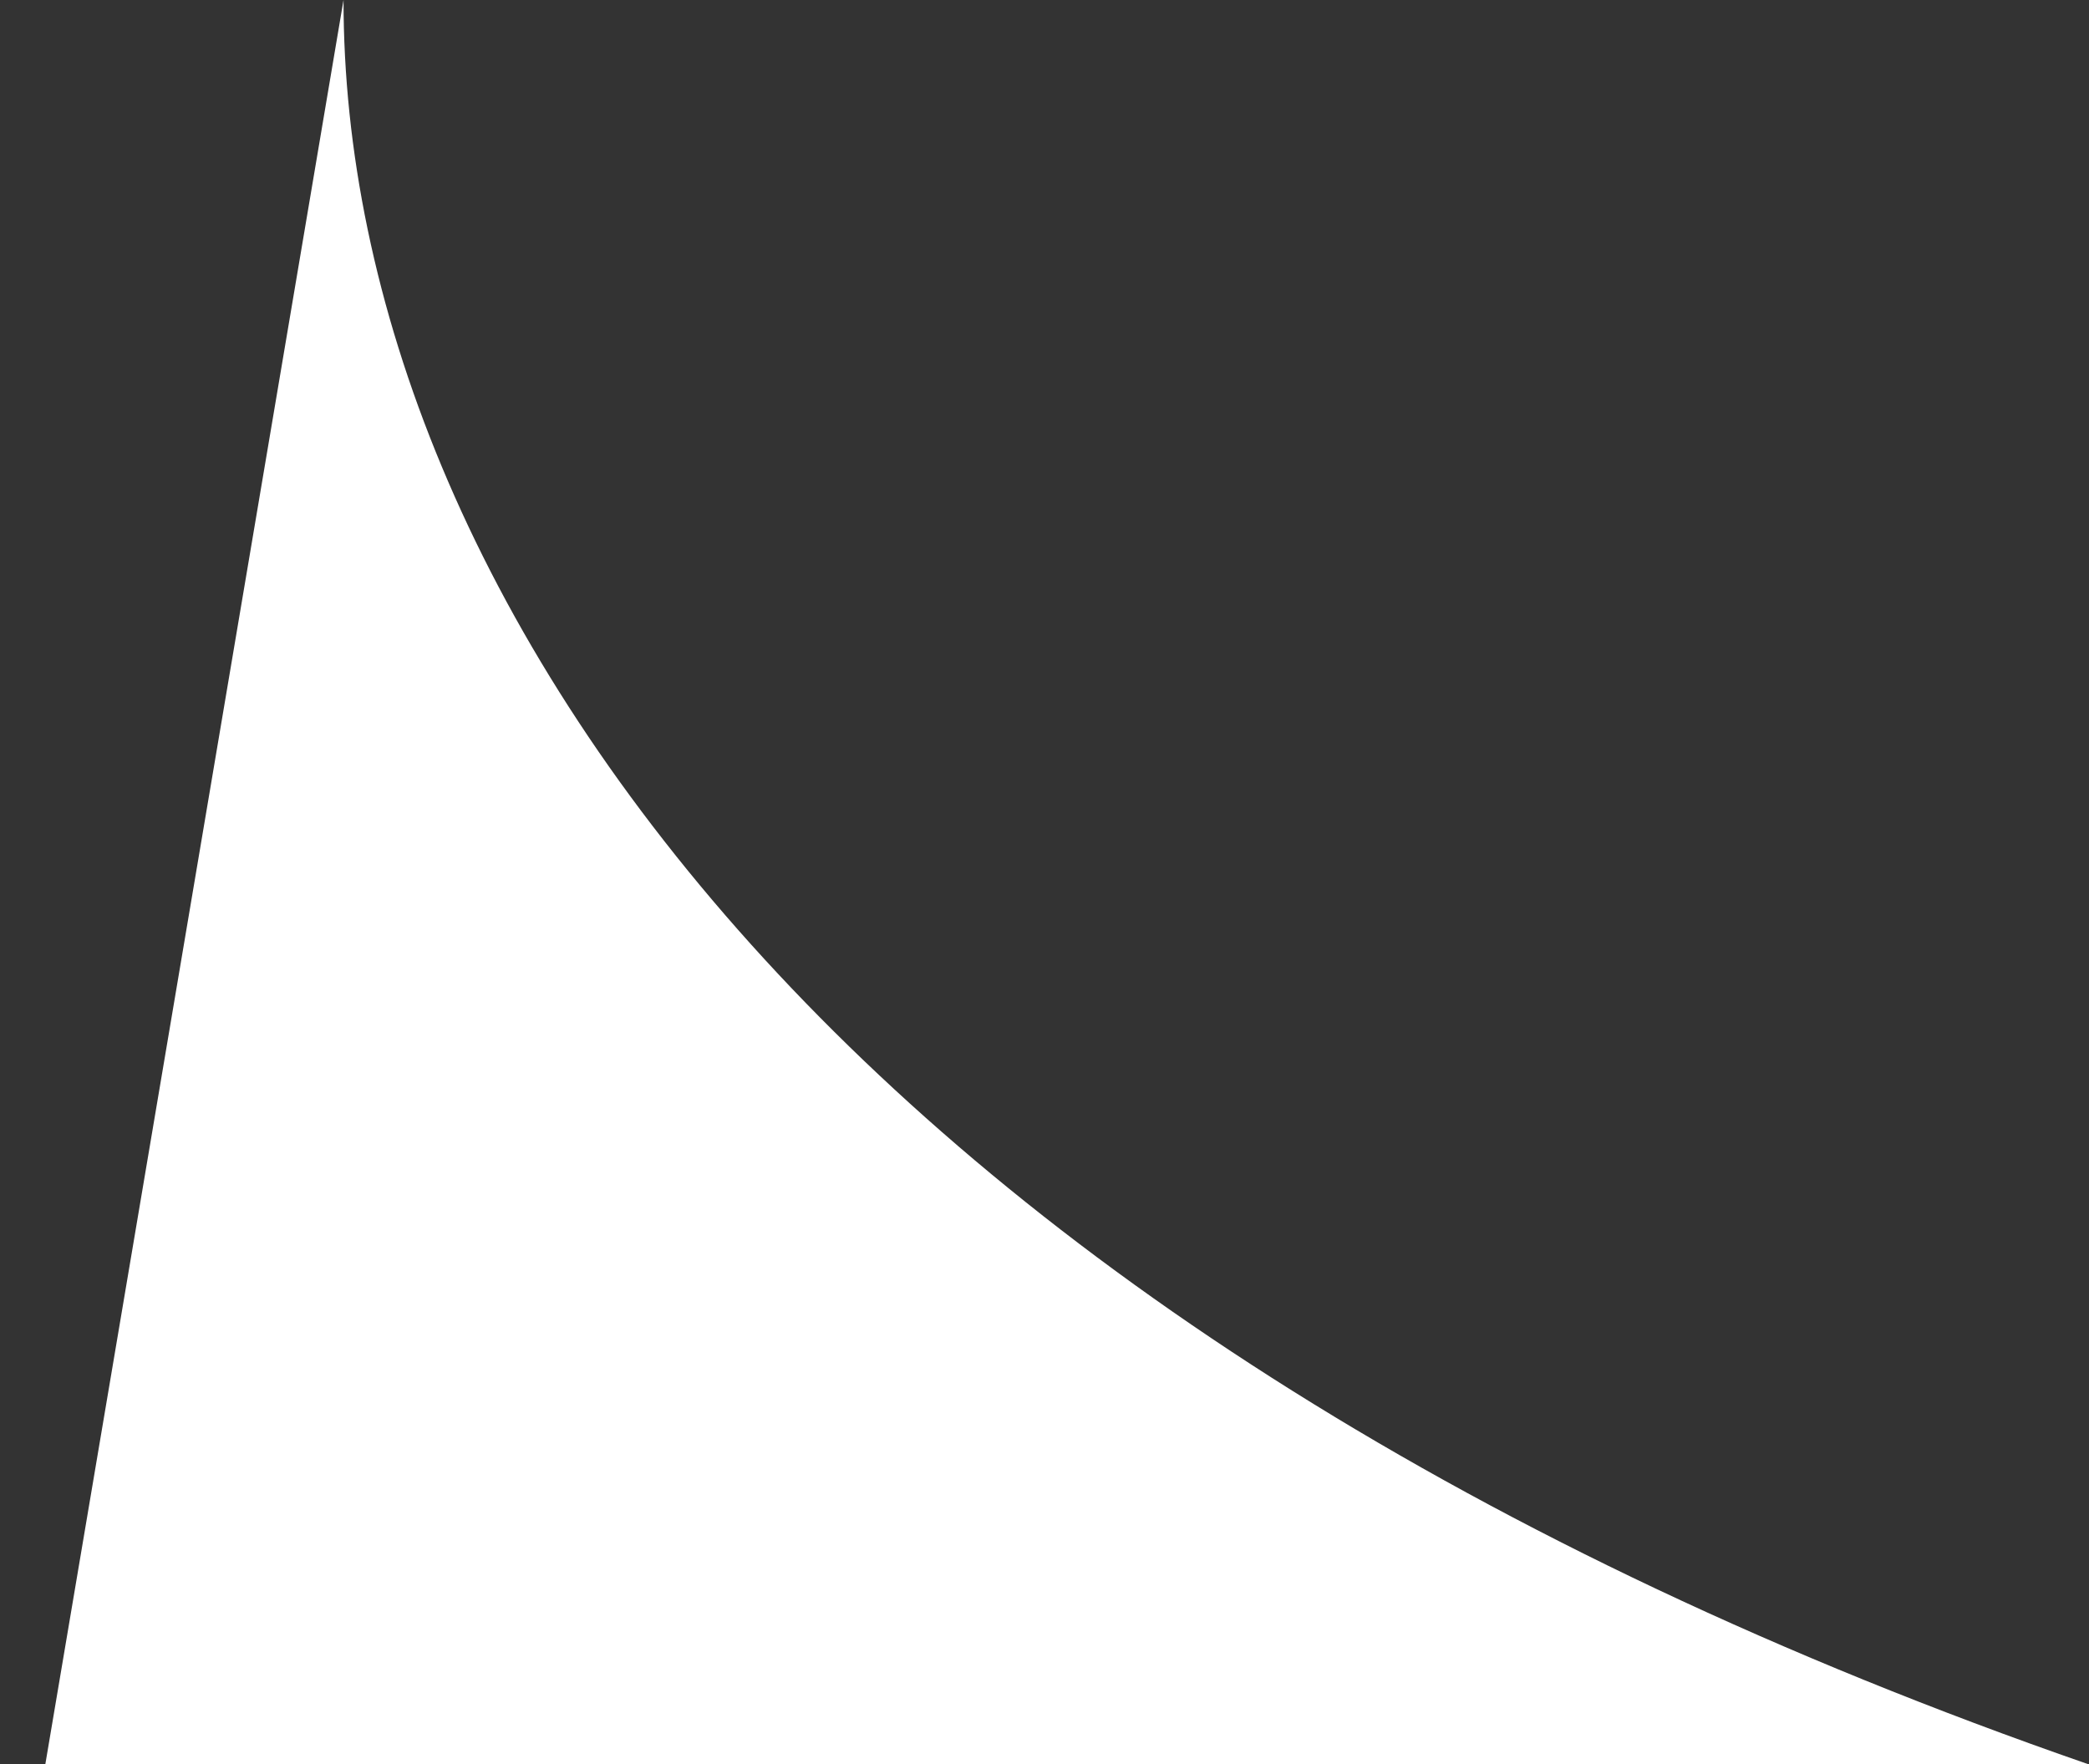 <svg width="45" height="38" viewBox="0 0 45 38" fill="none" xmlns="http://www.w3.org/2000/svg">
    <rect x="0" y="0" width="45" height="38" fill="#333333" stroke="none"/>
    <path d="M7.4 0C7.4 12.846 18.288 28.741 44.977 38L0.977 38L7.4 0Z" fill="white"/>
</svg>